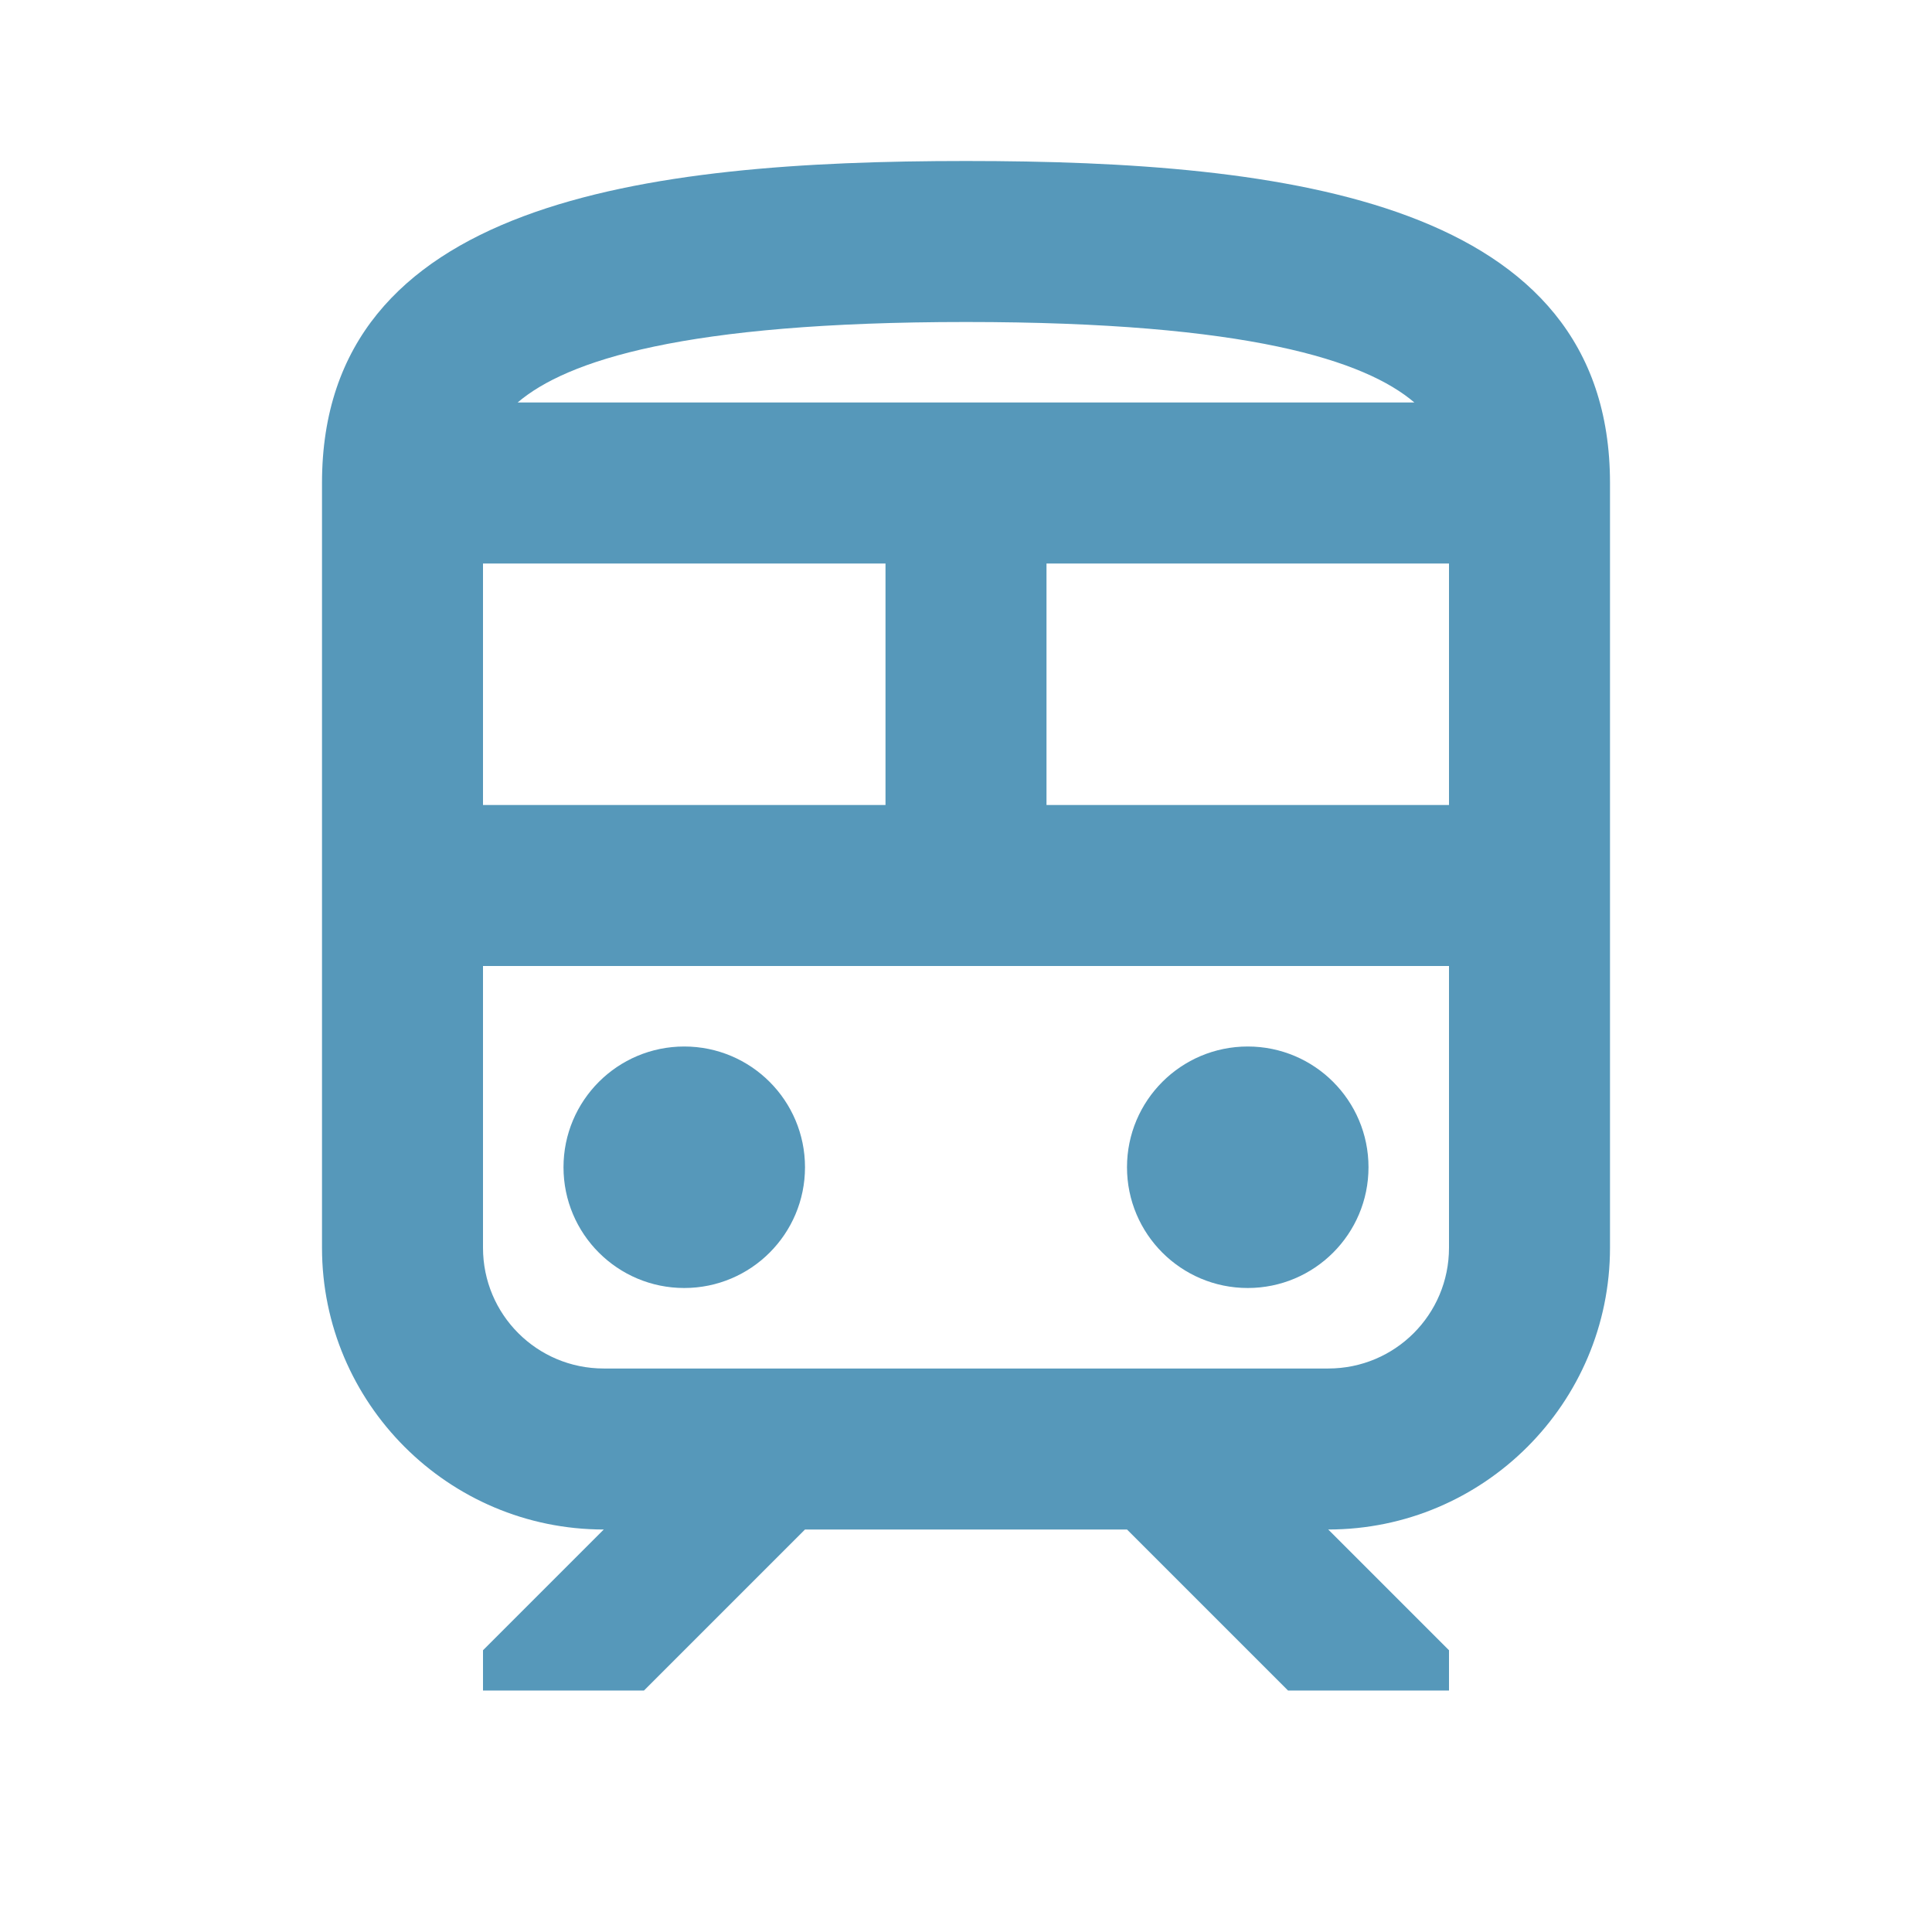 <svg xmlns="http://www.w3.org/2000/svg" width="1.2em" height="1.2em" viewBox="0 0 24 24"><circle cx="8.5" cy="14.5" r="1.5" fill="#5698ba"/><circle cx="15.5" cy="14.5" r="1.5" fill="#5698ba"/><path fill="#5698ba" d="M12 2c-4 0-8 .5-8 4v9.5C4 17.43 5.57 19 7.5 19L6 20.5v.5h2l2-2h4l2 2h2v-.5L16.5 19c1.93 0 3.5-1.57 3.5-3.5V6c0-3.5-4-4-8-4m0 2c3.51 0 4.96.48 5.57 1H6.43c.61-.52 2.06-1 5.57-1M6 7h5v3H6zm12 8.5c0 .83-.67 1.5-1.5 1.5h-9c-.83 0-1.5-.67-1.5-1.5V12h12zm0-5.5h-5V7h5z"/></svg>